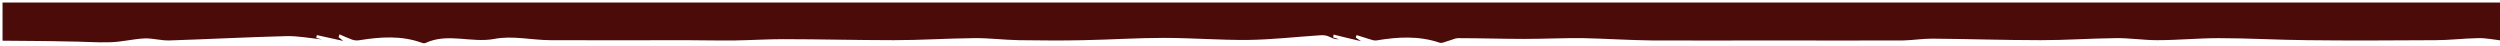 <?xml version="1.0" encoding="utf-8"?>
<!-- Generator: Adobe Illustrator 20.0.0, SVG Export Plug-In . SVG Version: 6.00 Build 0)  -->
<svg version="1.1" id="Layer_1" xmlns="http://www.w3.org/2000/svg" xmlns:xlink="http://www.w3.org/1999/xlink" x="0px" y="0px"
	 viewBox="0 0 983 18" style="enable-background:new 0 0 983 18;" xml:space="preserve">
<style type="text/css">
	.st0{fill:#4A0B09;}
</style>
<g>
	<path class="st0" d="M1,16C1,11,1,6,1,1c327.7,0,655.3,0,983,0c0,5,0,10,0,15c-3.3-0.4-6.5-1.1-9.8-1c-5.5,0.1-11.1,0.8-16.6,0.8
		c-16.8,0.1-33.6,0.2-50.4,0C895.6,15.7,884,15,872.4,15c-8.1,0-16.1,0.8-24.2,0.8c-5.5,0-11-0.9-16.4-0.8
		c-9.8,0.1-19.5,0.8-29.3,0.8c-14.3,0-28.5-0.5-42.8-0.6c-3.8,0-7.5,0.6-11.3,0.7c-17.1,0.1-34.2,0-51.4,0c-15.8,0-31.6,0.1-47.5,0
		c-8.9-0.1-17.9-0.7-26.8-0.9c-7.8-0.1-15.5,0.3-23.3,0.3c-8.7,0-17.4-0.3-26.1-0.3c-1.2,0-2.4,0.7-3.6,1c-1.2,0.3-2.6,1.1-3.6,0.8
		c-8.2-2.8-16.5-2.3-24.9-0.9c-0.9,0.1-1.8-0.2-2.7-0.5c-1.7-0.5-3.4-1.1-5.1-1.6c-0.1,0.3-0.2,0.7-0.3,1c0.4,0.3,0.7,0.5,2.1,1.4
		c-4.4-1-7.6-1.8-10.8-2.6c-0.1,0.4-0.2,0.7-0.2,1.1c0.7,0.2,1.5,0.5,2.2,0.7c-1.7,0.2-3-0.7-4.3-1.2c-1-0.4-2.3-0.4-3.4-0.3
		c-9.3,0.6-18.7,1.7-28,1.8c-11,0.1-22.1-0.8-33.1-0.8c-10.5,0-21,0.7-31.6,0.9c-8.5,0.2-17,0.1-25.4,0c-5.9-0.1-11.9-0.9-17.8-0.8
		c-10.4,0.1-20.8,0.8-31.3,0.8c-14.5,0-29.1-0.4-43.6-0.4c-6.2,0-12.5,0.4-18.7,0.5c-6.5,0.1-13-0.1-19.5-0.1
		c-17.7,0-35.4,0.1-53.1,0c-7.4,0-15.1-1.9-22.2-0.5c-9.1,1.7-18.3-2.5-27.1,1.6c-0.4,0.2-1,0.1-1.5-0.1c-8-2.9-16.2-2.3-24.4-1
		c-1,0.2-2,0.1-2.9-0.2c-1.7-0.6-3.4-1.4-5-2.1c-0.1,0.4-0.2,0.7-0.4,1.1c0.4,0.3,0.9,0.7,1.9,1.5c-3.9-0.9-7.2-1.6-10.4-2.3
		c-0.1,0.4-0.2,0.7-0.2,1.1c0.7,0.2,1.4,0.4,2.2,0.6c-4.8-0.5-9.4-1.4-14-1.3c-15.3,0.4-30.7,1.2-46,1.7c-3.2,0.1-6.5-0.9-9.7-0.8
		c-4.5,0.2-9,1.4-13.5,1.5c-5.5,0.2-11.1-0.3-16.6-0.3C18.3,16.1,9.6,16.1,1,16z"/>
</g>
</svg>
